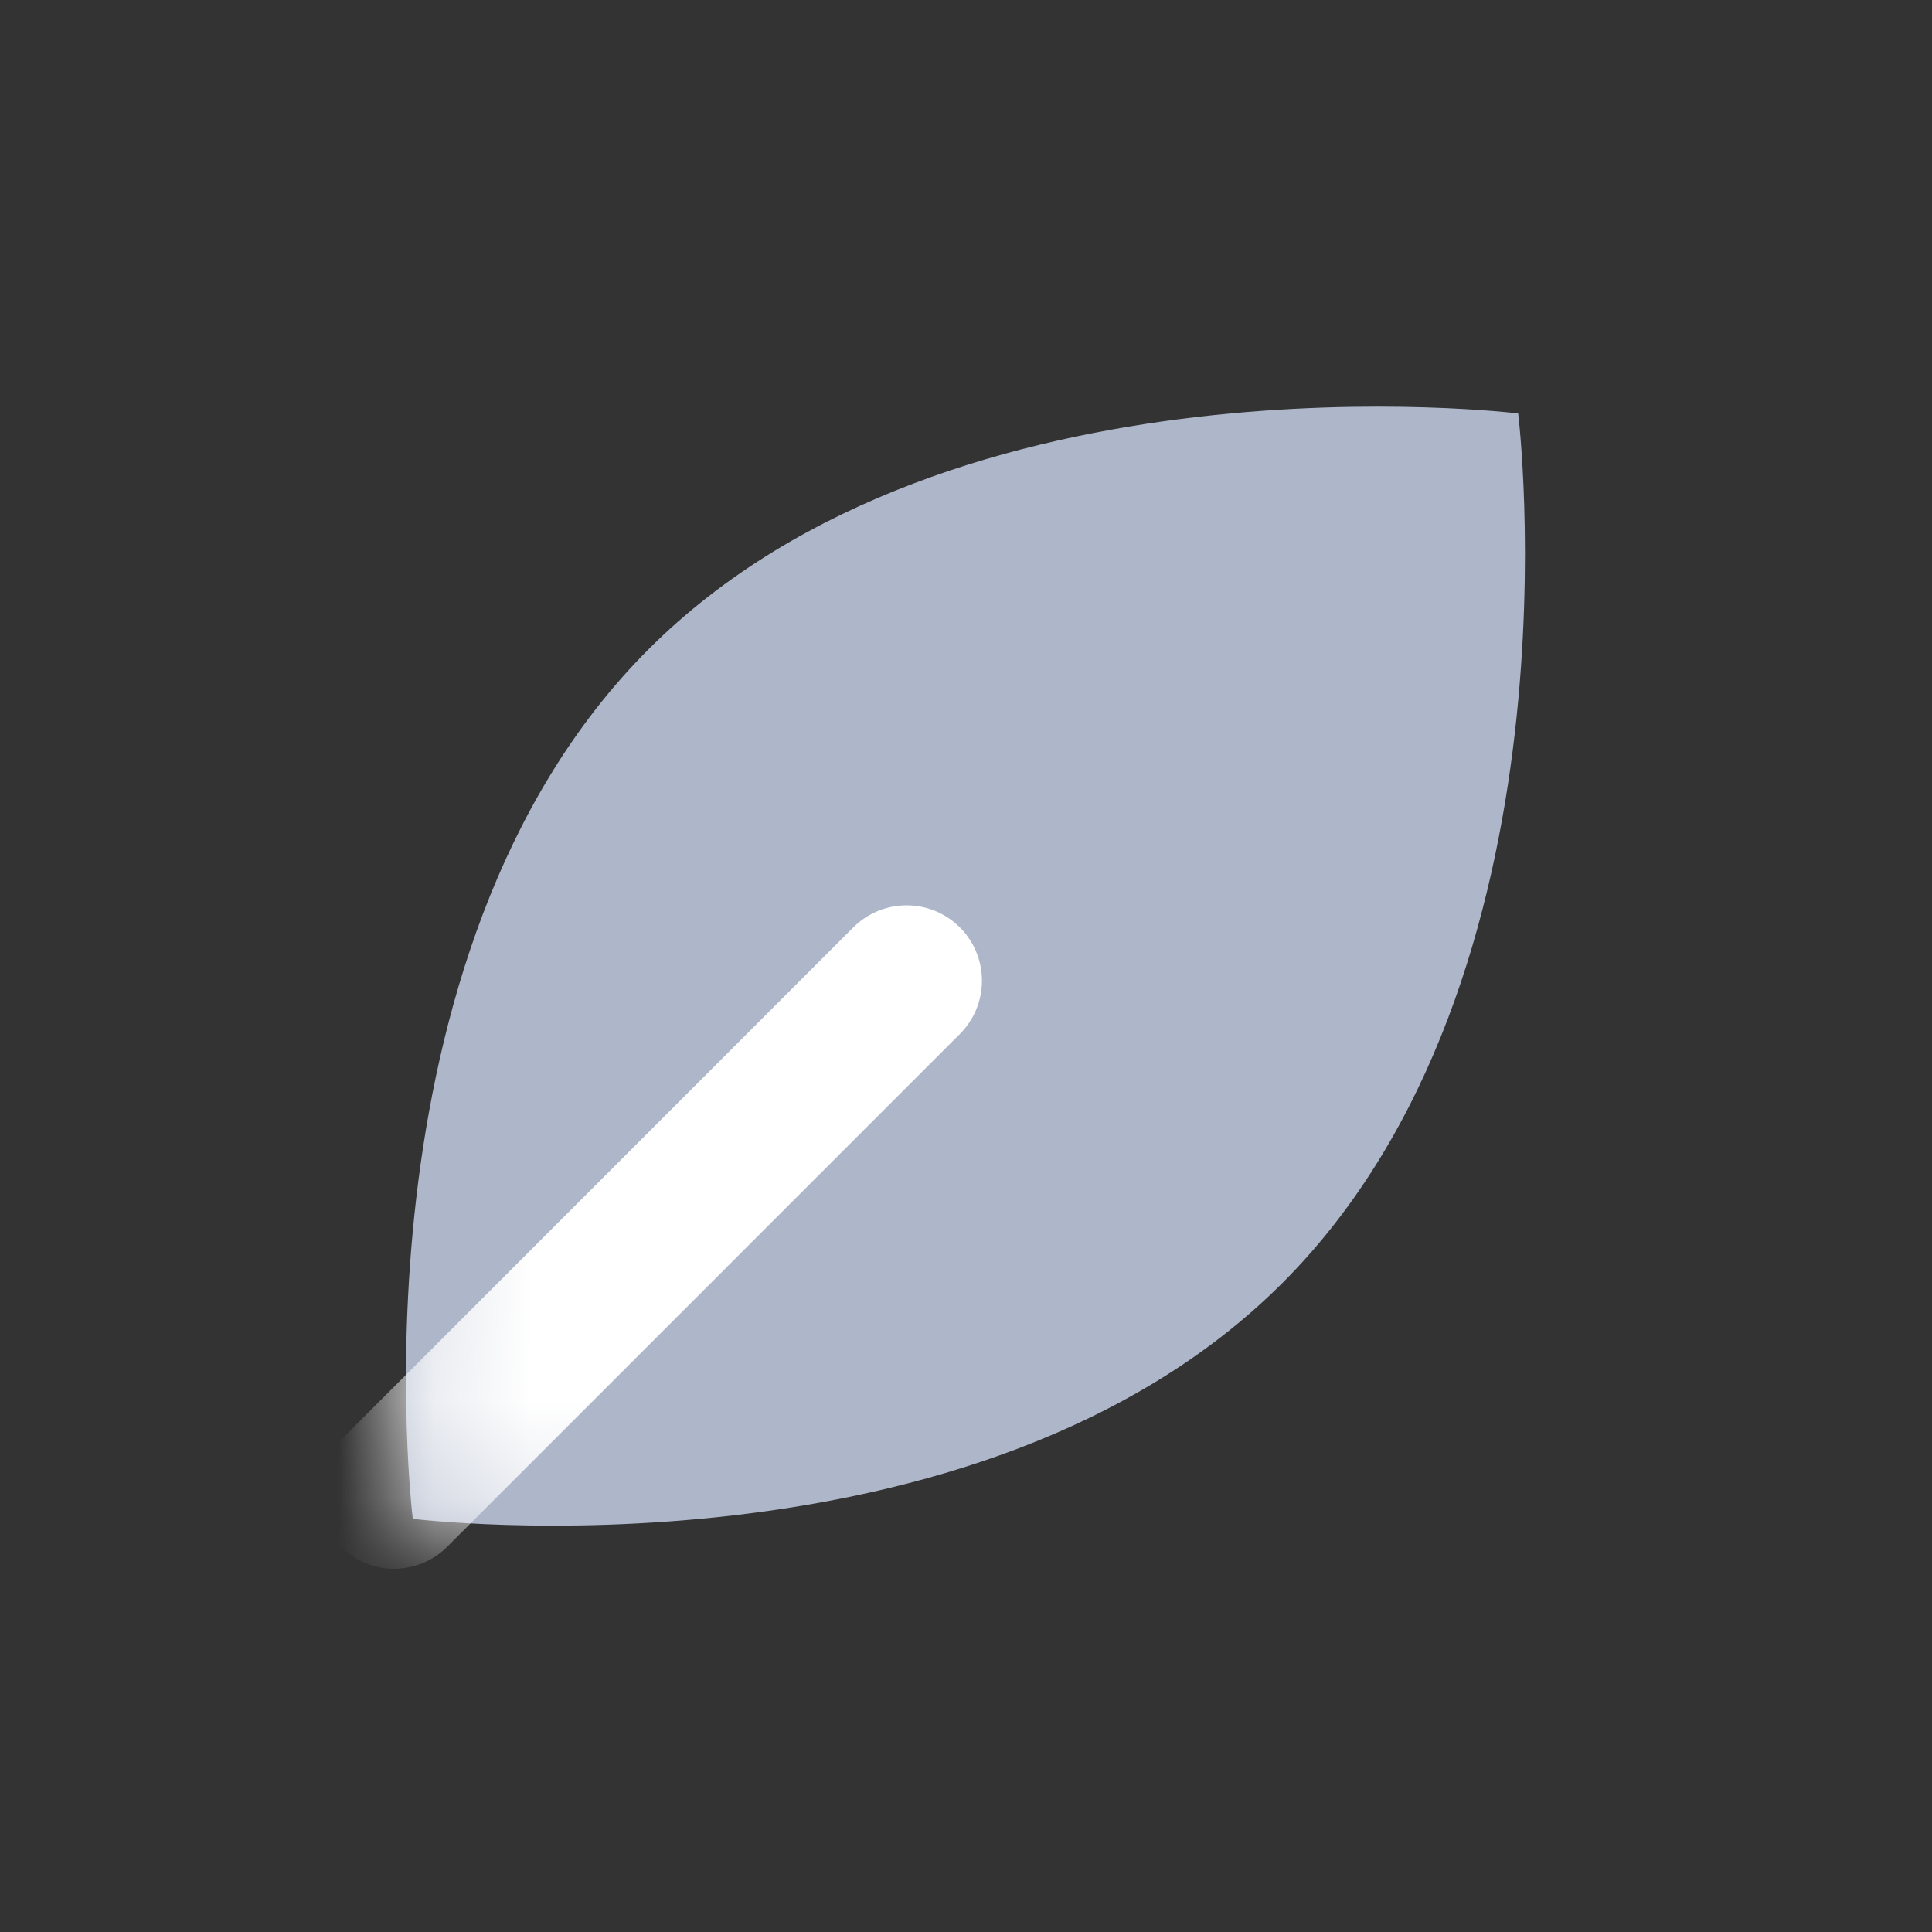 <svg width="20" height="20" viewBox="0 0 20 20" fill="none" xmlns="http://www.w3.org/2000/svg">
<rect x="0" y="0" width="20" height="20" fill="#333333" stroke="none"/>
<path d="M6.714 6.721C3.554 9.881 4.273 15.723 4.273 15.723C4.273 15.723 10.115 16.442 13.275 13.282C16.435 10.122 15.716 4.28 15.716 4.28C15.716 4.28 9.874 3.561 6.714 6.721Z" fill="#AEB7CA"/>
<mask id="mask0_1719_46437" style="mask-type:alpha" maskUnits="userSpaceOnUse" x="4" y="4" width="12" height="12">
<path d="M6.717 6.721C3.557 9.881 4.276 15.723 4.276 15.723C4.276 15.723 10.118 16.442 13.278 13.282C16.438 10.122 15.72 4.28 15.72 4.28C15.72 4.28 9.877 3.561 6.717 6.721Z" fill="#2CD0BC"/>
</mask>
<g mask="url(#mask0_1719_46437)">
<path d="M4.078 15.46L9.385 10.152" stroke="white" stroke-width="1.56" stroke-linecap="round"/>
</g>
</svg>
